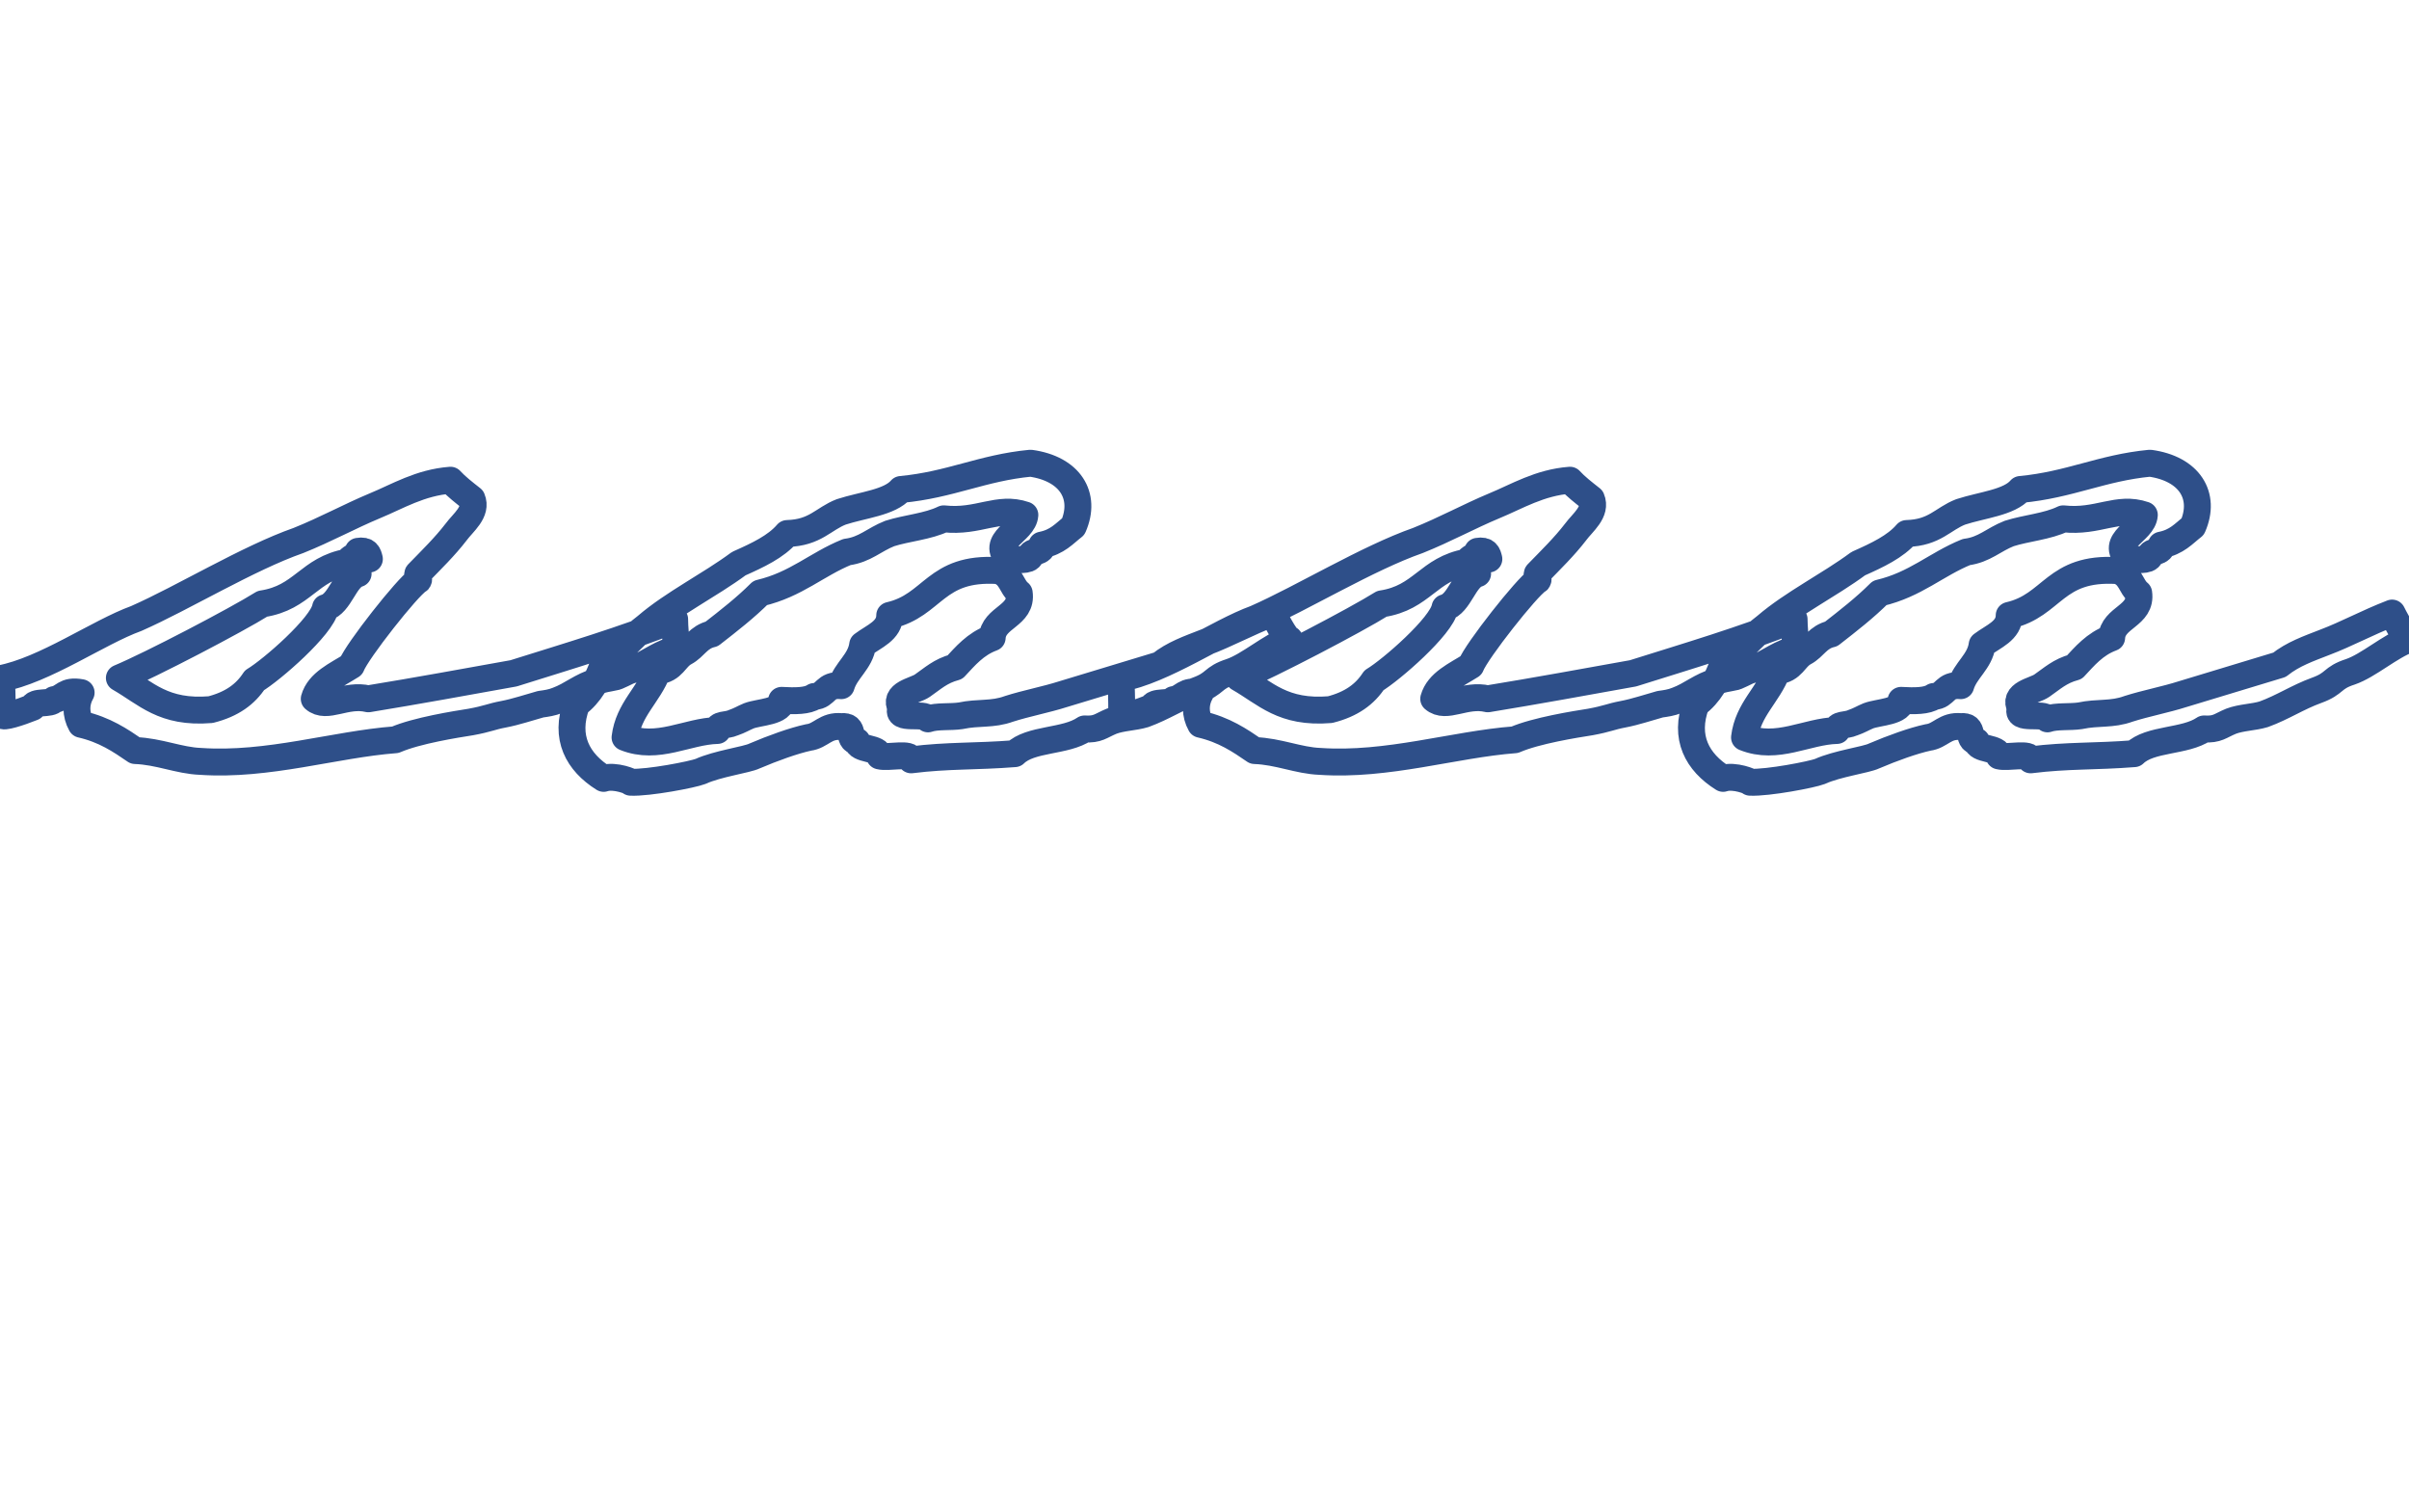 <?xml version="1.0" encoding="UTF-8"?>
<svg id="logo" data-name="レイヤー 1" xmlns="http://www.w3.org/2000/svg" viewBox="0 0 1791 1124.21">
  <style>
    path {
      stroke: #2e4f89;
      stroke-width: 20px;
      fill: none;
      stroke-linecap: round;
      stroke-linejoin: round;
    }
  </style>
  <g>
    <path d="M1.67,531.57c0-10.91,0-26.99-1.67-26.99,33.49-6.32,72.85-34.46,101.32-44.79,35.17-15.51,82.9-44.79,120.58-58,20.1-8.04,37.68-17.8,56.94-25.84,16.75-6.89,33.49-17.23,56.1-18.95,4.19,4.59,10.05,9.19,15.91,13.78,4.19,9.76-6.7,17.8-11.72,24.69-8.37,10.91-18.42,20.67-28.47,31.01-.84,1.15,1.67,4.59,0,5.17-7.54,4.59-45.22,52.26-49.4,63.17-10.89,6.89-24.28,12.63-27.63,24.69,9.21,8.04,23.44-4.02,40.19,0,35.17-5.74,72.85-12.63,108.02-18.95,40.19-12.63,82.9-25.27,119.74-40.2,0,12.06,3.35,26.99-2.51,23.54-9.21,2.3-21.77,12.06-30.14,14.36-2.51.57-10.05,5.17-12.56,5.17-5.02,1.15-7.54,1.15-11.72,2.87-13.4,4.02-19.26,10.34-30.14,14.36-4.19,1.72-8.37,2.3-12.56,2.87-8.37,2.3-18.42,5.74-27.63,7.47-9.21,1.72-11.72,3.45-24.28,5.74-10.89,1.72-40.19,6.32-56.1,13.21-45.22,3.45-94.62,19.53-144.86,16.08-15.91-.57-30.98-7.46-48.56-8.04-10.89-7.47-22.61-15.51-40.19-19.53-4.19-7.46-4.19-16.08,0-23.54-12.56-2.3-12.56,4.02-20.1,5.17-2.51,4.02-15.07.58-15.91,5.74-10.05,4.02-22.61,8.04-22.61,5.74ZM189.23,505.73c12.56-7.47,50.24-40.2,52.75-53.98,10.89-2.87,14.23-22.4,24.28-25.27-.84-6.32.84-10.34,8.37-10.91-.84-3.45-1.67-6.89-8.37-5.74-.84,4.02-6.7,4.59-7.54,8.04-29.31,5.17-33.49,26.42-63.64,31.01-19.26,12.06-82.9,45.37-106.34,55.13,20.1,11.48,32.66,26.42,67.82,23.54,15.91-4.02,25.96-11.49,32.66-21.82Z M958.72,475.29c-14.23,5.17-30.14,19.52-43.54,24.12-14.23,4.59-10.88,8.61-25.12,13.78-14.23,5.17-25.12,12.63-39.35,17.8-7.54,2.3-16.75,2.3-24.28,5.17-8.37,3.45-10.05,6.32-20.1,5.74-14.23,9.76-40.19,6.89-51.91,18.38-29.31,2.3-49.4,1.15-77.03,4.59,0-5.74-16.75-1.15-23.45-2.87-.84-6.89-15.91-4.02-16.75-10.91-7.54-.58-.84-12.06-11.72-10.91-11.72-1.15-15.07,6.89-24.28,8.04-10.89,2.3-26.79,8.04-40.19,13.78-5.86,2.87-27.63,5.74-40.19,11.49-5.86,2.3-38.52,8.61-51.91,8.04,1.67,0-11.72-5.74-20.1-2.87-19.26-12.06-29.31-30.44-20.1-55.13,10.05-7.47,15.91-18.38,20.1-30.44,12.56-7.47,20.1-18.95,31.82-27.56,20.1-17.23,46.89-30.44,68.66-46.52,14.23-6.32,27.63-12.63,36-22.4,20.93-.57,26.79-10.91,40.19-16.08,15.91-5.17,36-6.89,44.38-16.65,36.84-3.45,60.29-16.08,96.29-19.52,29.31,4.02,41.87,24.12,31.82,47.09-6.7,5.17-11.72,11.49-23.45,13.78,1.67,5.74-8.37,4.02-8.37,8.04-.84,4.02-10.05,2.3-15.91,2.87-15.07-14.36,10.89-20.67,11.72-33.31-20.1-6.89-34.33,5.74-60.29,2.87-11.72,5.74-27.63,6.89-40.19,10.91-11.72,4.59-18.42,12.06-31.82,13.78-22.61,9.19-37.68,24.12-64.47,30.44-10.89,10.91-23.45,20.67-36,30.44-10.05,2.3-12.56,9.76-20.1,13.78-7.54,4.02-8.37,12.63-20.1,13.78-6.7,17.8-21.77,28.71-24.28,49.39,24.28,9.76,46.05-4.59,68.66-5.17,0-5.17,6.7-3.45,11.72-5.74,5.02-1.72,7.54-3.45,11.72-5.17,7.54-2.87,25.12-2.87,24.28-11.49,10.05.57,19.26.57,24.28-2.87,9.21-.57,7.54-9.19,20.1-8.04,3.35-11.49,14.24-17.8,15.91-30.44,8.37-6.32,20.1-10.34,20.1-21.82,32.66-7.47,33.49-36.18,80.38-33.31,10.05,2.87,10.05,12.06,15.91,16.65,2.51,17.23-19.26,17.8-20.1,33.31-12.56,4.59-20.1,13.78-27.63,21.82-10.89,2.87-16.75,8.61-24.28,13.78-5.86,4.02-21.77,5.74-15.91,16.65-4.19,9.76,17.58,2.87,20.1,8.04,6.7-2.3,16.75-1.15,24.28-2.3,13.4-2.87,23.45-.57,36-5.17,12.56-4.02,27.63-6.89,40.19-10.91,24.28-7.46,47.73-14.36,72.01-21.82,10.05-8.04,21.77-12.06,33.49-16.65,16.75-6.32,30.98-14.36,50.24-21.82,0,0,10.05,20.1,12.56,19.52Z M833.95,531.57c0-10.91,0-26.99-1.67-26.99,33.49-6.32,72.85-34.46,101.32-44.79,35.17-15.51,82.9-44.79,120.58-58,20.1-8.04,37.68-17.8,56.94-25.84,16.75-6.89,33.49-17.23,56.1-18.95,4.19,4.59,10.05,9.19,15.91,13.78,4.19,9.76-6.7,17.8-11.72,24.69-8.37,10.91-18.42,20.67-28.47,31.01-.84,1.15,1.67,4.59,0,5.17-7.54,4.59-45.22,52.26-49.4,63.17-10.88,6.89-24.28,12.63-27.63,24.69,9.21,8.04,23.45-4.02,40.19,0,35.17-5.74,72.85-12.63,108.01-18.95,40.19-12.63,82.9-25.27,119.74-40.2,0,12.06,3.35,26.99-2.51,23.54-9.21,2.3-21.77,12.06-30.14,14.36-2.51.57-10.05,5.17-12.56,5.17-5.02,1.15-7.54,1.15-11.72,2.87-13.4,4.02-19.26,10.34-30.14,14.36-4.19,1.72-8.37,2.3-12.56,2.87-8.37,2.3-18.42,5.74-27.63,7.47s-11.72,3.45-24.28,5.74c-10.89,1.72-40.19,6.32-56.1,13.21-45.22,3.45-94.62,19.53-144.86,16.08-15.91-.57-30.98-7.46-48.57-8.04-10.89-7.47-22.61-15.51-40.19-19.53-4.19-7.46-4.19-16.08,0-23.54-12.56-2.3-12.56,4.02-20.1,5.17-2.51,4.02-15.07.58-15.91,5.74-10.05,4.02-22.61,8.04-22.61,5.74ZM1021.52,505.73c12.56-7.47,50.24-40.2,52.75-53.98,10.88-2.87,14.23-22.4,24.28-25.27-.84-6.32.84-10.34,8.37-10.91-.84-3.45-1.67-6.89-8.37-5.74-.84,4.02-6.7,4.59-7.54,8.04-29.31,5.17-33.49,26.42-63.64,31.01-19.26,12.06-82.9,45.37-106.34,55.13,20.1,11.48,32.66,26.42,67.82,23.54,15.91-4.02,25.96-11.49,32.66-21.82Z M1791.01,475.29c-14.23,5.17-30.14,19.52-43.54,24.12-14.23,4.59-10.88,8.61-25.12,13.78-14.24,5.17-25.12,12.63-39.35,17.8-7.54,2.3-16.75,2.3-24.28,5.17-8.37,3.45-10.05,6.32-20.1,5.74-14.23,9.76-40.19,6.89-51.91,18.38-29.31,2.3-49.4,1.15-77.03,4.59,0-5.74-16.75-1.15-23.45-2.87-.84-6.89-15.91-4.02-16.75-10.91-7.54-.58-.84-12.06-11.72-10.91-11.72-1.15-15.07,6.89-24.28,8.04-10.88,2.3-26.79,8.04-40.19,13.78-5.86,2.87-27.63,5.74-40.19,11.49-5.86,2.3-38.52,8.61-51.92,8.04,1.67,0-11.72-5.74-20.1-2.87-19.26-12.06-29.31-30.44-20.1-55.13,10.05-7.47,15.91-18.38,20.1-30.44,12.56-7.47,20.1-18.95,31.82-27.56,20.1-17.23,46.89-30.44,68.66-46.52,14.23-6.32,27.63-12.63,36-22.4,20.93-.57,26.79-10.91,40.19-16.08,15.91-5.17,36-6.89,44.38-16.65,36.84-3.45,60.29-16.08,96.29-19.52,29.31,4.02,41.87,24.12,31.82,47.09-6.7,5.17-11.72,11.49-23.45,13.78,1.67,5.74-8.37,4.02-8.37,8.04-.84,4.02-10.05,2.3-15.91,2.87-15.07-14.36,10.89-20.67,11.72-33.31-20.1-6.89-34.33,5.74-60.29,2.87-11.72,5.74-27.63,6.89-40.19,10.91-11.72,4.59-18.42,12.06-31.82,13.78-22.61,9.19-37.68,24.12-64.47,30.44-10.89,10.91-23.45,20.67-36,30.44-10.05,2.3-12.56,9.76-20.1,13.78-7.54,4.02-8.37,12.63-20.1,13.78-6.7,17.8-21.77,28.71-24.28,49.39,24.28,9.76,46.05-4.59,68.66-5.17,0-5.17,6.7-3.45,11.72-5.74,5.02-1.72,7.54-3.45,11.72-5.17,7.54-2.87,25.12-2.87,24.28-11.49,10.05.57,19.26.57,24.28-2.87,9.21-.57,7.54-9.19,20.1-8.04,3.35-11.49,14.24-17.8,15.91-30.44,8.37-6.32,20.1-10.34,20.1-21.82,32.66-7.47,33.49-36.18,80.38-33.31,10.05,2.87,10.05,12.06,15.91,16.65,2.51,17.23-19.26,17.8-20.1,33.31-12.56,4.59-20.1,13.78-27.63,21.82-10.89,2.87-16.75,8.61-24.28,13.78-5.86,4.02-21.77,5.74-15.91,16.65-4.19,9.76,17.58,2.87,20.1,8.04,6.7-2.3,16.75-1.15,24.28-2.3,13.4-2.87,23.45-.57,36-5.17,12.56-4.02,27.63-6.89,40.19-10.91,24.28-7.46,47.73-14.36,72.01-21.82,10.05-8.04,21.77-12.06,33.49-16.65,16.75-6.32,30.98-14.36,50.24-21.82,0,0,10.05,20.1,12.56,19.52Z"/>
  </g>
  <rect x="275.34" y="329.3" width="22.93" height="55.12" fill="none"/>
  <rect x="268.82" y="337.27" width="3.07" height="0" fill="none"/>
</svg>